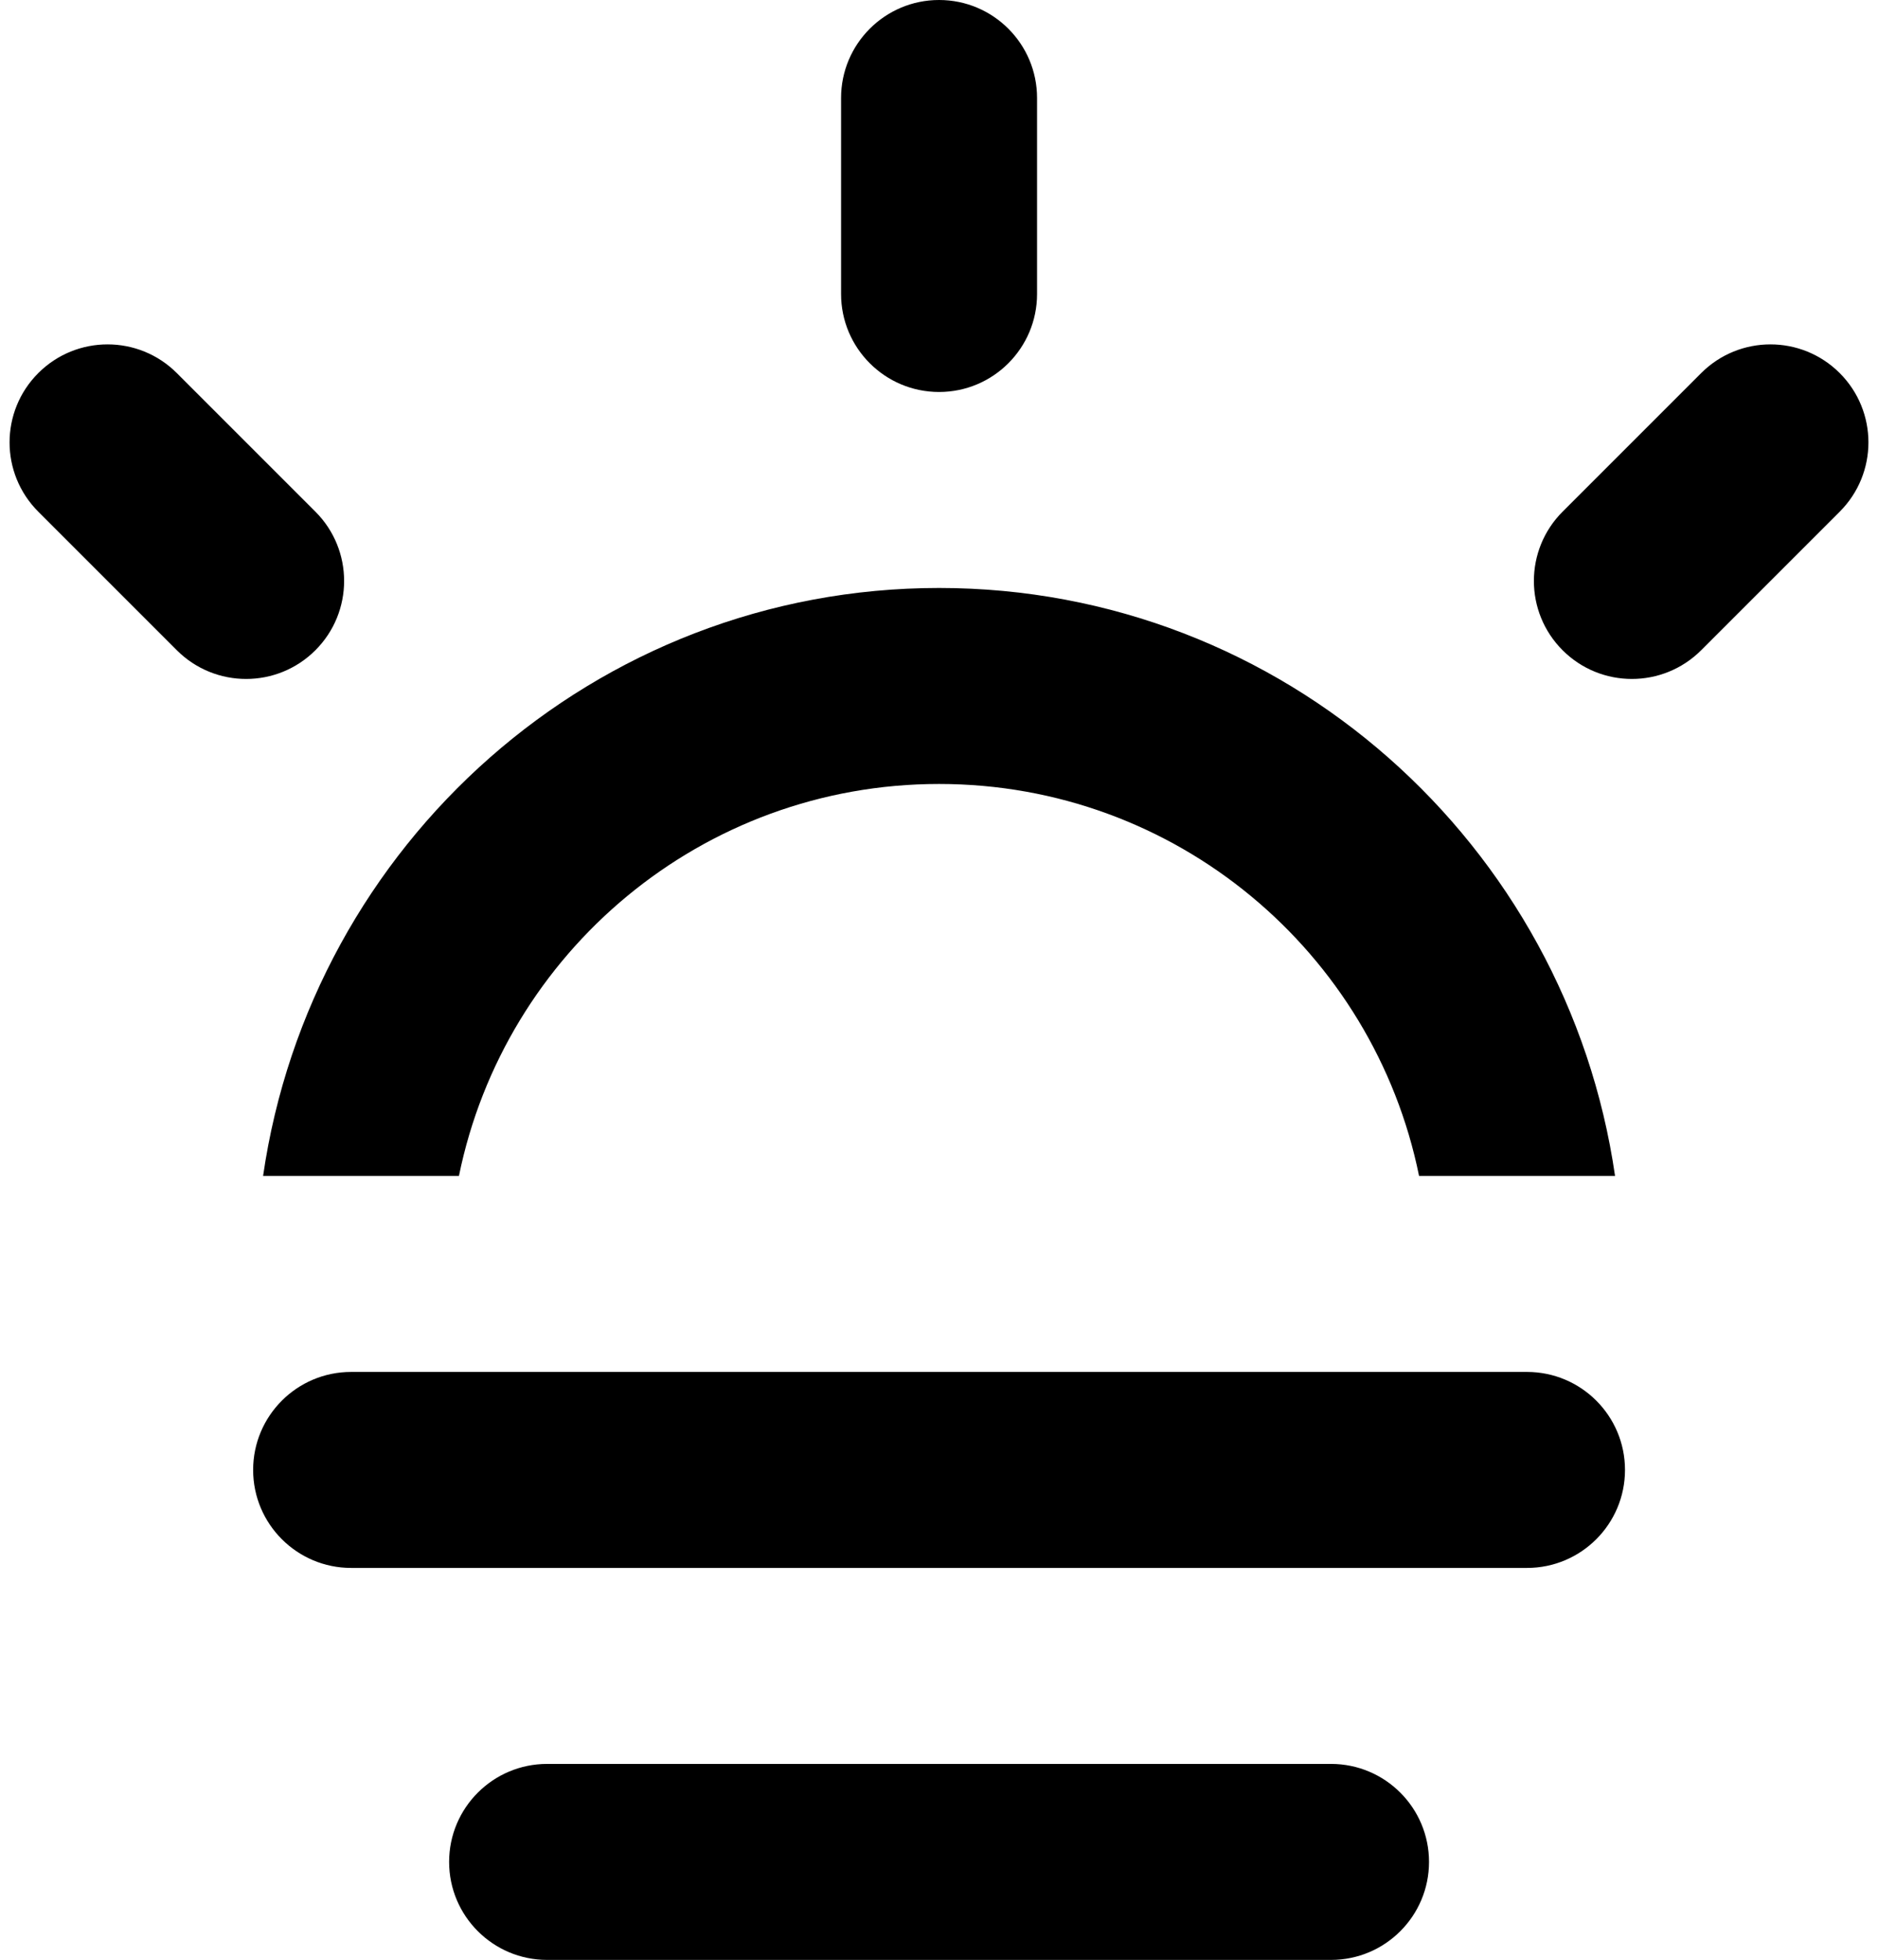 <svg xmlns="http://www.w3.org/2000/svg" viewBox="0 0 613.29 640"><path d="M149.874 384c14.876-73.042 79.376-128 156.792-128 77.418 0 141.916 54.958 156.752 128h64c-15.667-108.25-108.167-192-220.752-192-112.542 0-205.082 83.75-220.75 192h63.958zm156.792-256c17.666 0 32-14.334 32-32V32c0-17.666-14.334-32-32-32-17.664 0-32 14.334-32 32v64c0 17.666 14.336 32 32 32zm294.124-6.166c-12.498-12.5-32.748-12.5-45.25 0l-45.25 45.25c-12.498 12.5-12.498 32.75 0 45.25 12.502 12.5 32.752 12.5 45.25 0l45.25-45.25c12.5-12.5 12.5-32.75 0-45.25zm-497.792 45.25l-45.25-45.25c-12.498-12.5-32.746-12.5-45.25 0-12.498 12.5-12.498 32.75 0 45.25l45.25 45.25c12.504 12.5 32.752 12.5 45.25 0 12.504-12.5 12.504-32.75 0-45.25zM498.666 448h-384c-17.664 0-32 14.334-32 32s14.336 32 32 32h384c17.666 0 32-14.334 32-32s-14.334-32-32-32zm-64 128h-256c-17.664 0-32 14.334-32 32s14.336 32 32 32h256c17.666 0 32-14.334 32-32s-14.334-32-32-32z"/></svg>